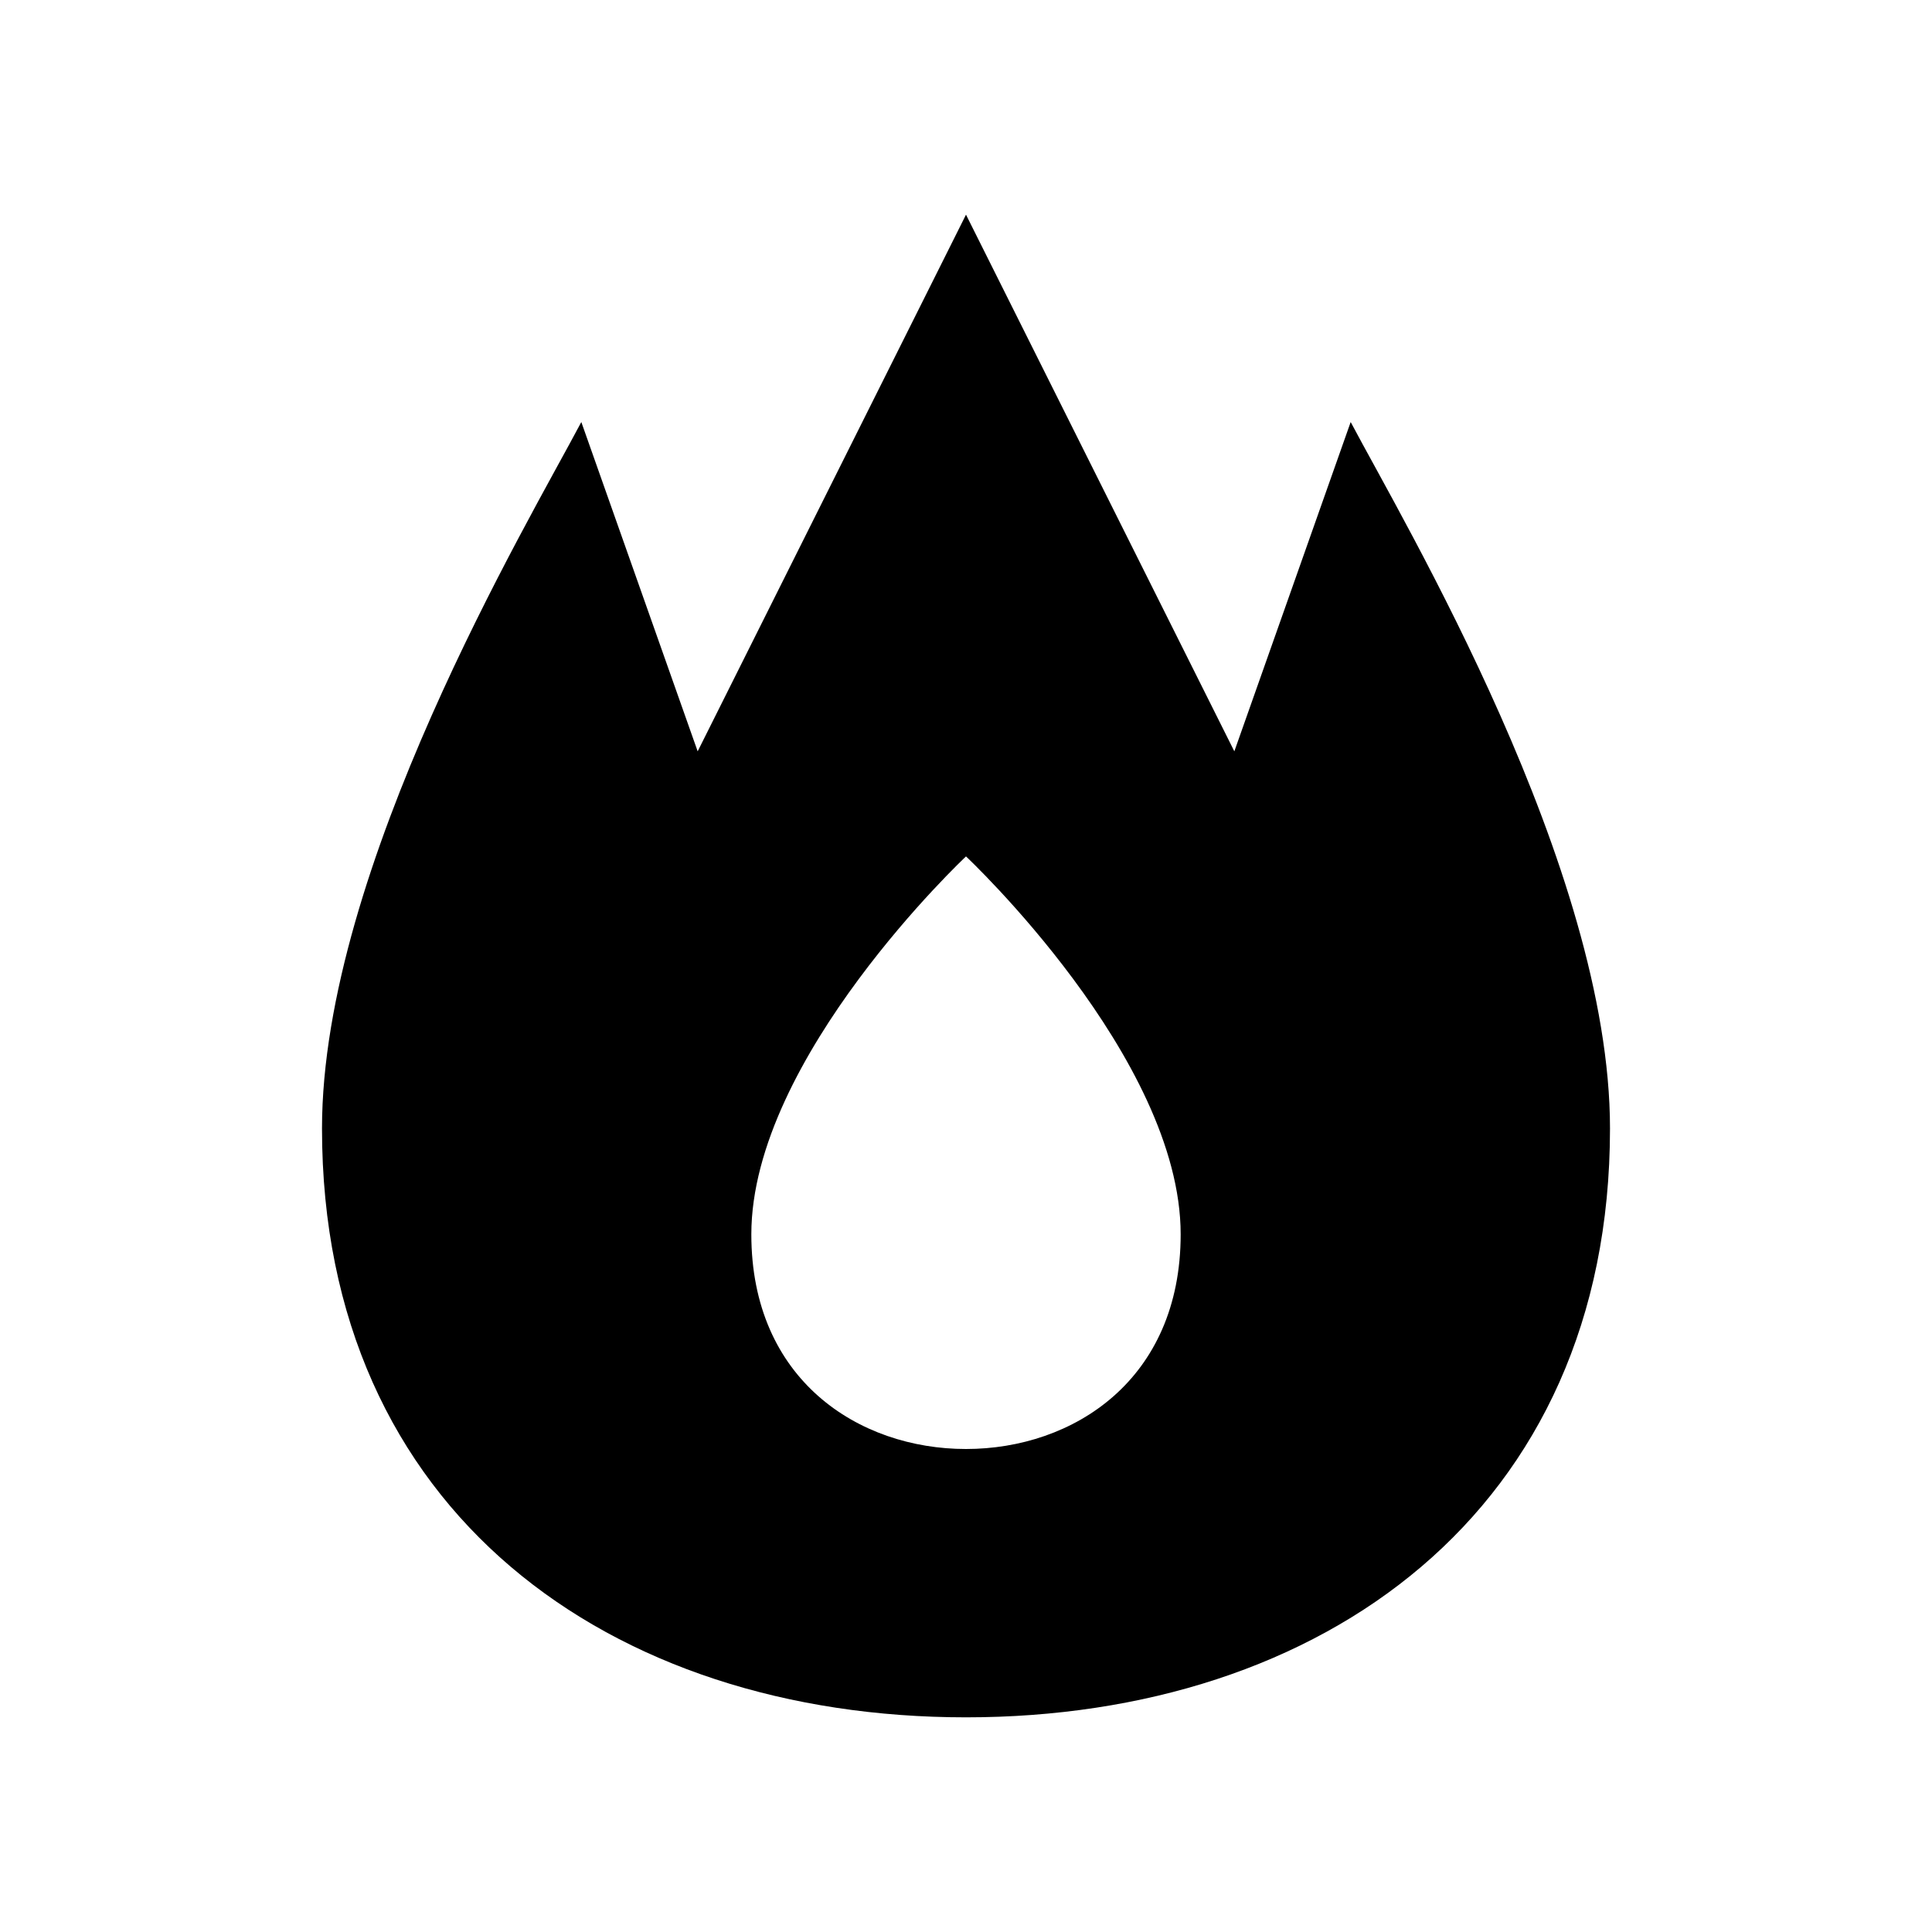 <?xml version="1.0" encoding="UTF-8" standalone="yes"?>
<svg viewBox="0 0 18 18" xmlns="http://www.w3.org/2000/svg">
  <path d="M9 2L6.5 7L5.416 3.932C4.919 4.873 3 8.089 3 10.514C3 14.085 5.686 16 9 16C12.314 16 15 14.085 15 10.514C15 8.089 13.081 4.873 12.584 3.932L11.5 7L9 2ZM9 7.979C9 7.979 11 9.855 11 11.5C11 12.855 10 13.5 9 13.5C8 13.5 7 12.855 7 11.5C7 9.855 9 7.979 9 7.979Z"/>
</svg>